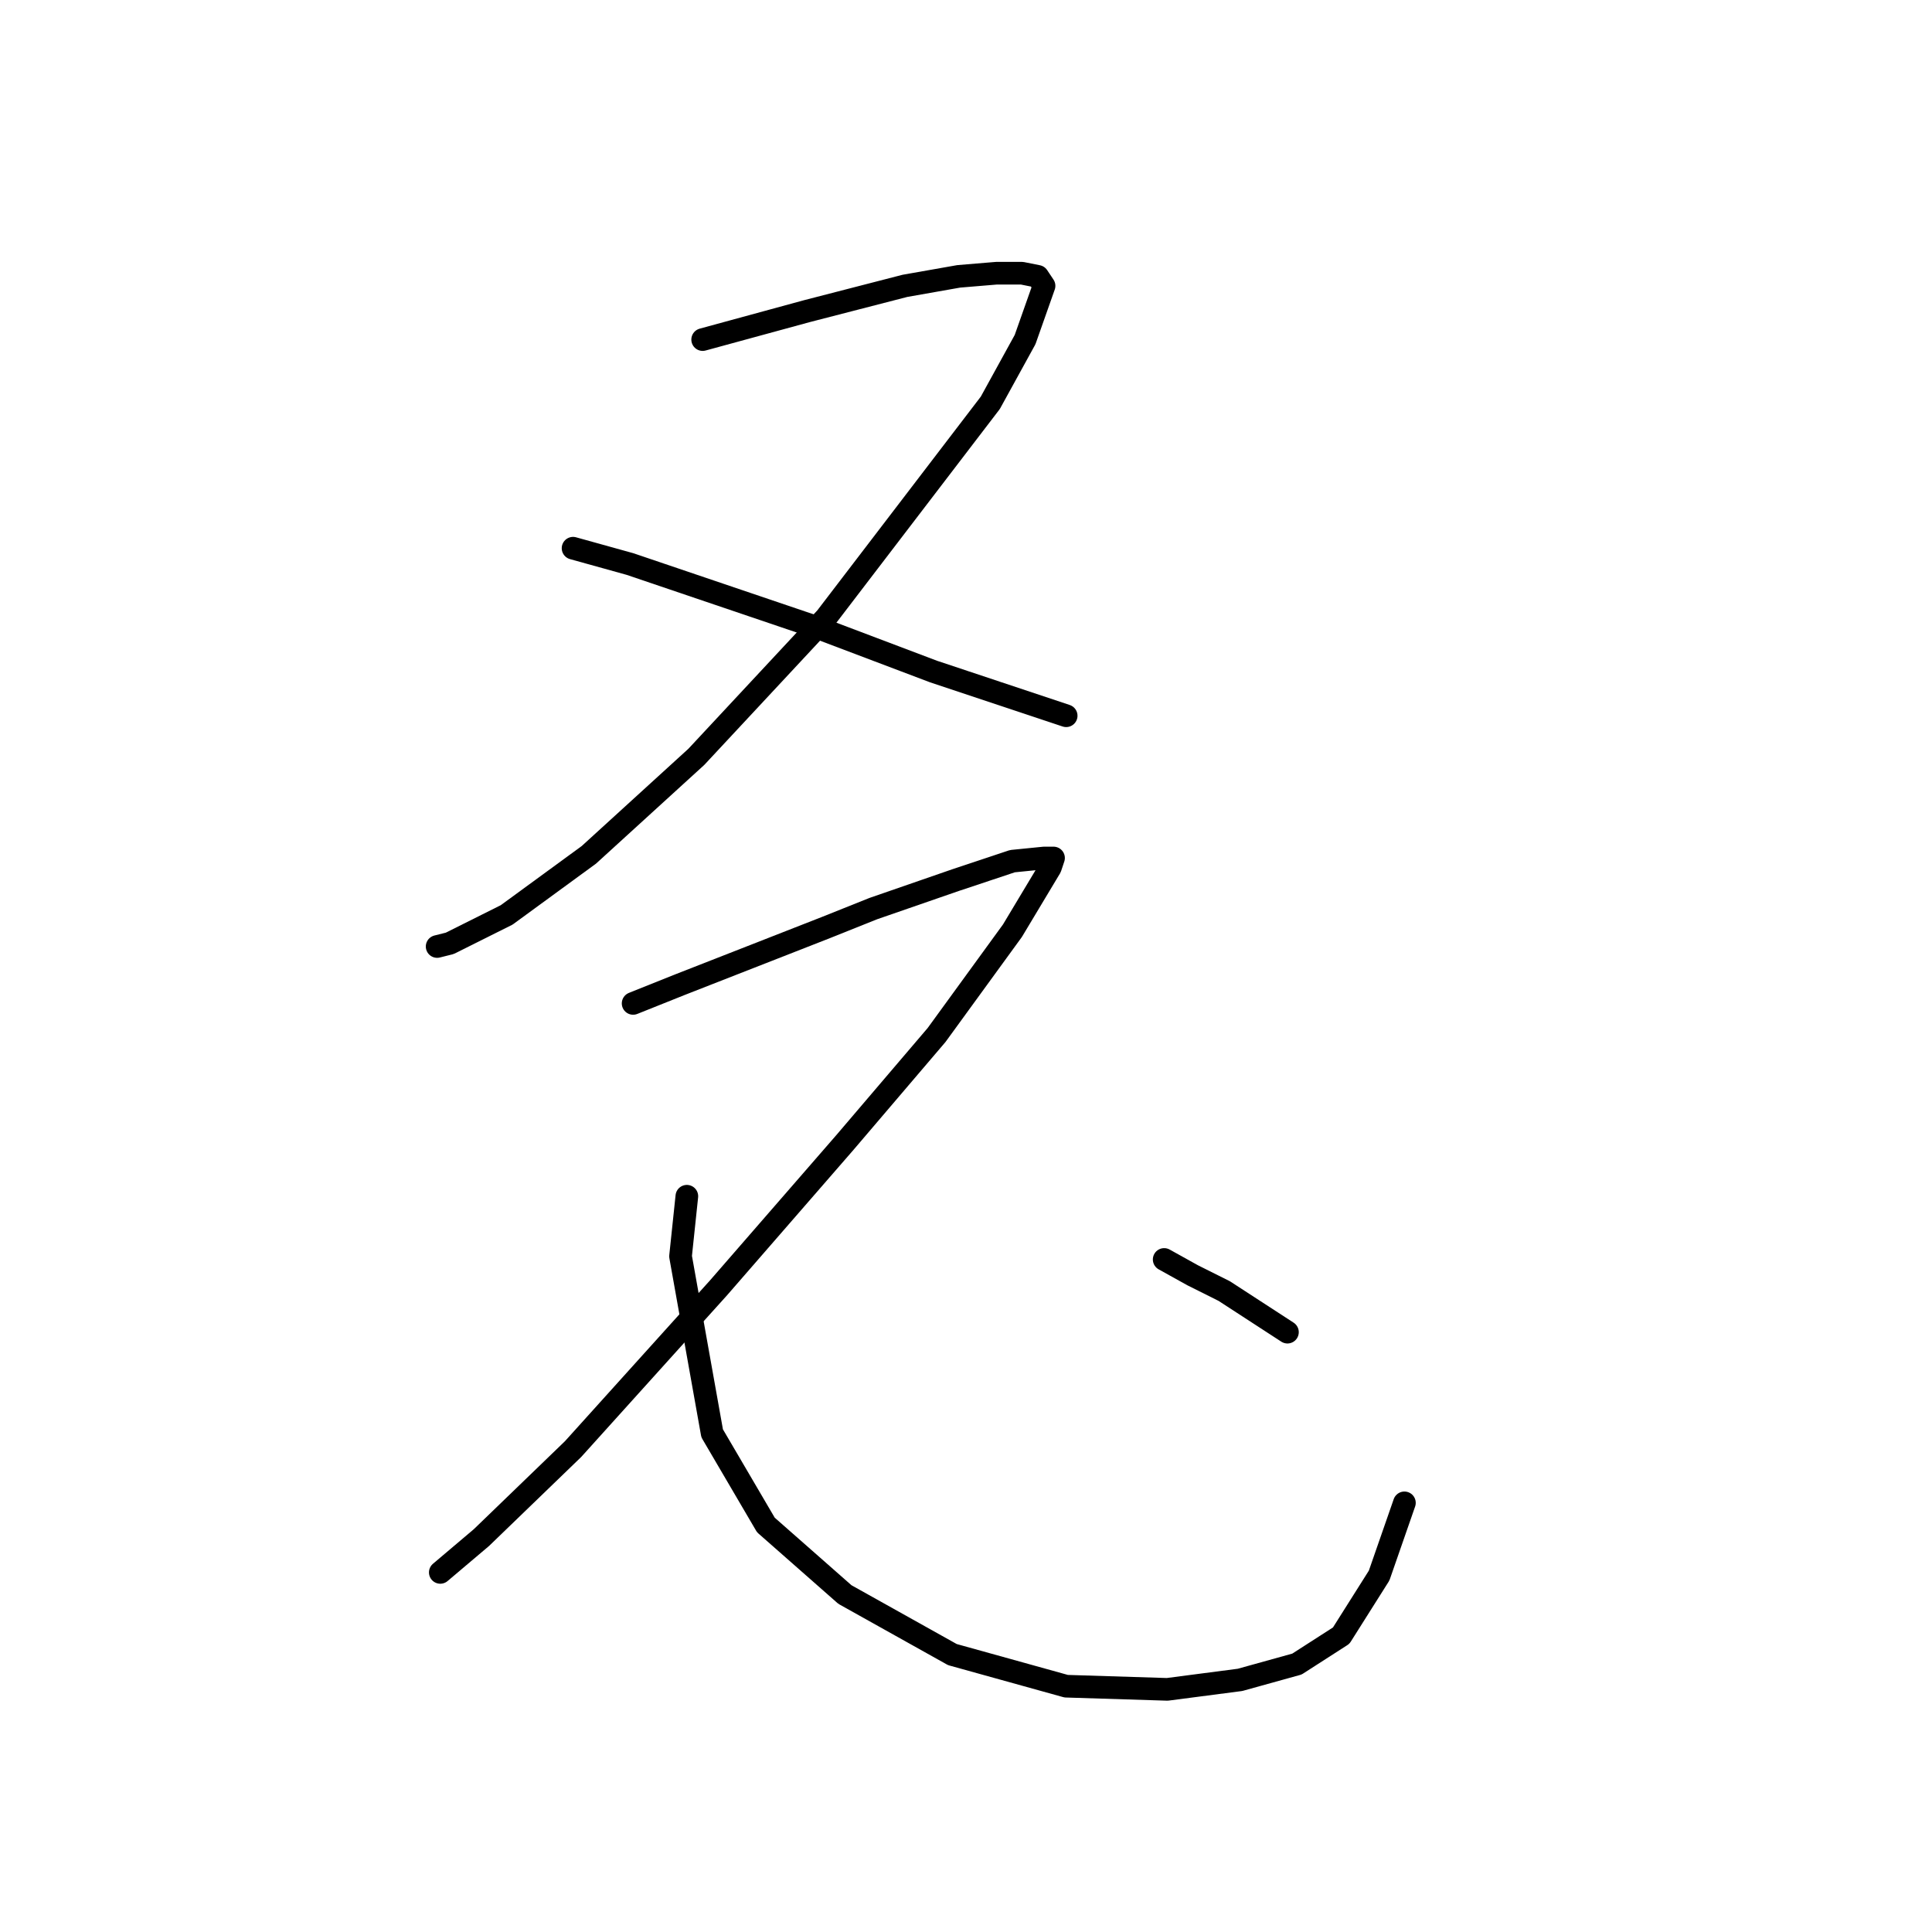 <?xml version="1.0" standalone="no"?>
    <svg width="256" height="256" xmlns="http://www.w3.org/2000/svg" version="1.1">
    <polyline stroke="black" stroke-width="3" stroke-linecap="round" fill="transparent" stroke-linejoin="round" points="93.106 44.997 97.713 43.74 102.32 42.484 106.928 41.227 119.912 37.876 127.033 36.62 132.059 36.201 135.41 36.201 137.504 36.62 138.342 37.876 135.829 44.997 131.222 53.374 109.441 81.856 92.268 100.286 78.027 113.27 67.137 121.229 59.597 124.998 57.922 125.417 57.922 125.417 " />
        <polyline stroke="black" stroke-width="3" stroke-linecap="round" fill="transparent" stroke-linejoin="round" points="75.933 72.641 83.472 74.736 108.184 83.113 123.682 88.977 141.274 94.841 141.274 94.841 " />
        <polyline stroke="black" stroke-width="3" stroke-linecap="round" fill="transparent" stroke-linejoin="round" points="83.891 132.957 90.174 130.444 109.441 122.904 115.724 120.391 126.614 116.621 134.154 114.108 138.342 113.689 139.599 113.689 139.18 114.946 134.154 123.323 124.101 137.145 111.954 151.386 95.2 170.654 75.933 192.015 63.786 203.743 58.341 208.351 58.341 208.351 " />
        <polyline stroke="black" stroke-width="3" stroke-linecap="round" fill="transparent" stroke-linejoin="round" points="91.011 158.507 90.174 166.465 94.362 189.921 101.483 202.068 111.954 211.283 126.195 219.241 141.274 223.43 154.677 223.849 164.311 222.592 171.851 220.498 177.715 216.728 182.741 208.77 186.092 199.136 186.092 199.136 " />
        <polyline stroke="black" stroke-width="3" stroke-linecap="round" fill="transparent" stroke-linejoin="round" points="154.259 166.884 158.028 168.978 162.217 171.073 170.594 176.518 170.594 176.518 " />
        </svg>